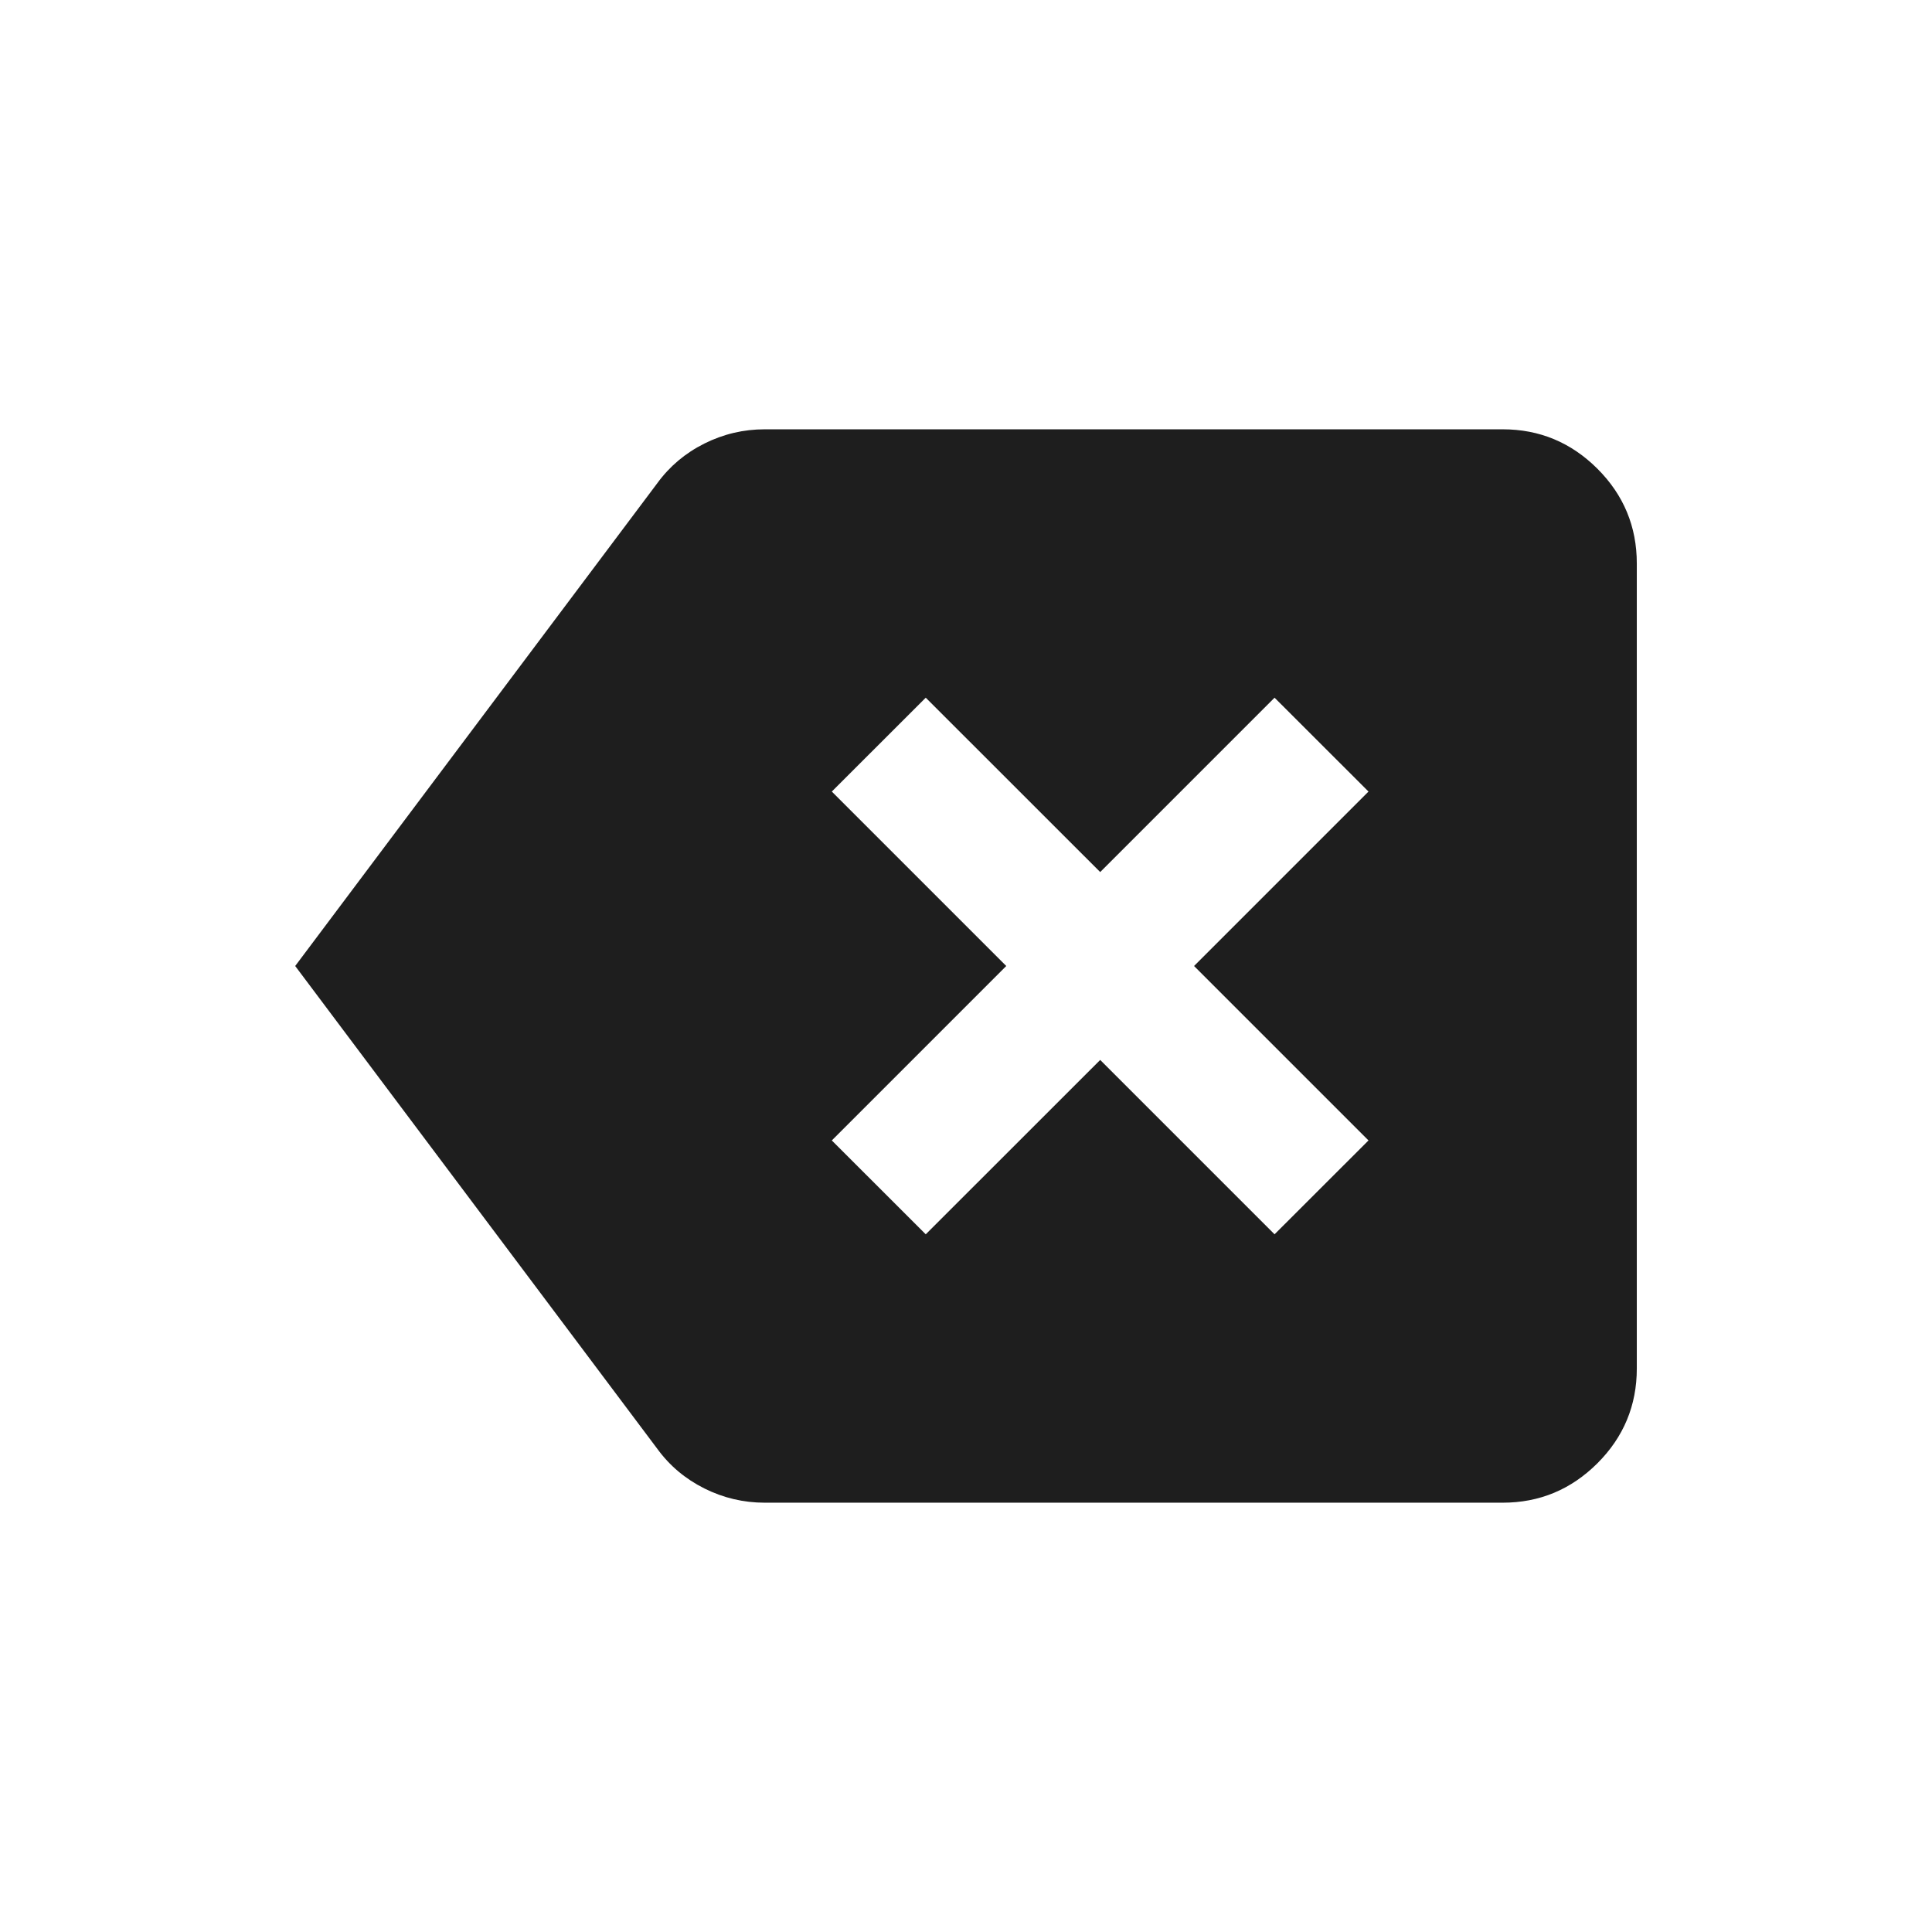 <svg width="24" height="24" viewBox="0 0 24 24" fill="none" xmlns="http://www.w3.org/2000/svg">
<path d="M11.5 15.333L13.667 13.167L15.833 15.333L17 14.167L14.833 12L17 9.833L15.833 8.667L13.667 10.833L11.5 8.667L10.333 9.833L12.5 12L10.333 14.167L11.5 15.333ZM9.5 18.667C9.236 18.667 8.986 18.608 8.75 18.49C8.514 18.372 8.319 18.208 8.167 18L3.667 12L8.167 6C8.319 5.792 8.514 5.628 8.75 5.51C8.986 5.392 9.236 5.333 9.5 5.333H18.667C19.125 5.333 19.517 5.497 19.844 5.823C20.17 6.149 20.333 6.542 20.333 7V17C20.333 17.458 20.17 17.851 19.844 18.177C19.517 18.503 19.125 18.667 18.667 18.667H9.5Z" fill="#1E1E1E"/>
</svg>
